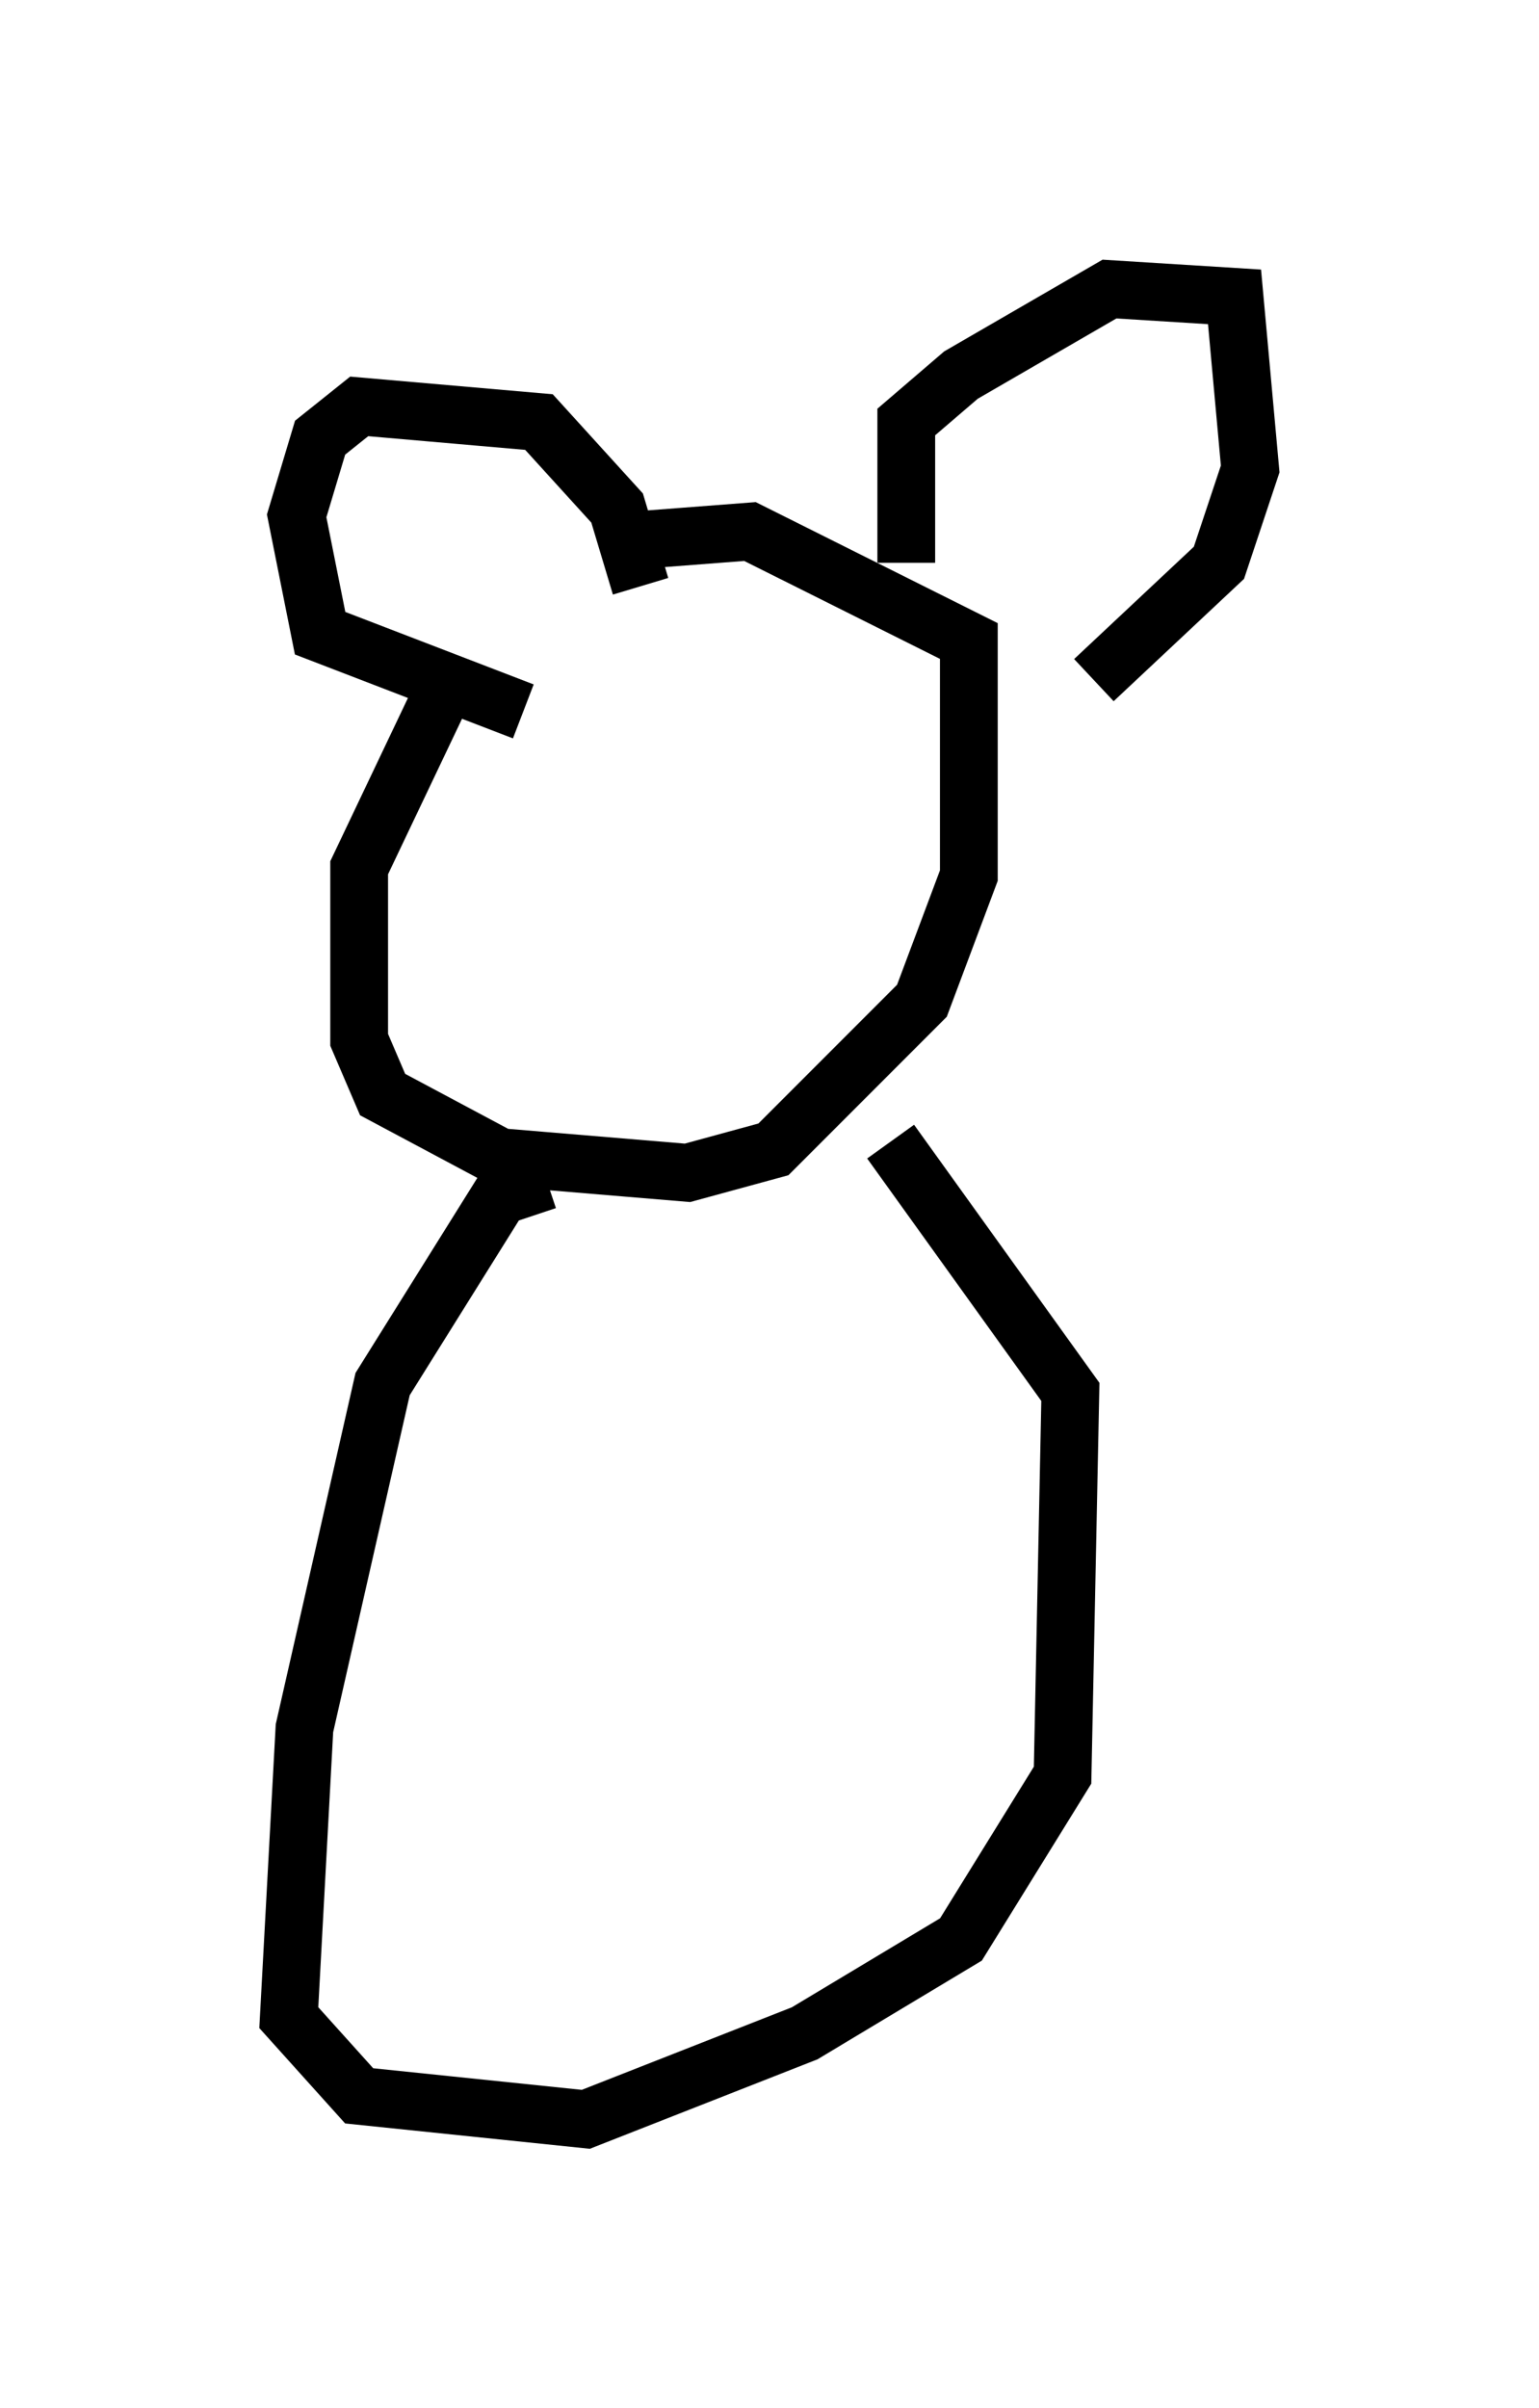 <?xml version="1.0" encoding="utf-8" ?>
<svg baseProfile="full" height="41.664" version="1.1" width="26.644" xmlns="http://www.w3.org/2000/svg" xmlns:ev="http://www.w3.org/2001/xml-events" xmlns:xlink="http://www.w3.org/1999/xlink"><defs /><rect fill="white" height="41.664" width="26.644" x="0" y="0" /><path d="M10.142, 9.059 m-2.571, 3.112 l-1.353, 2.842 0.0, 2.977 l0.406, 0.947 2.03, 1.083 l3.248, 0.271 1.488, -0.406 l2.571, -2.571 0.812, -2.165 l0.0, -4.059 -3.789, -1.894 l-1.759, 0.135 m4.465, 0.406 l0.0, -2.436 0.947, -0.812 l2.571, -1.488 2.165, 0.135 l0.271, 2.977 -0.541, 1.624 l-2.165, 2.03 m-7.848, -1.624 l-0.406, -1.353 -1.353, -1.488 l-3.112, -0.271 -0.677, 0.541 l-0.406, 1.353 0.406, 2.03 l3.518, 1.353 m0.406, 8.119 l-0.812, 0.271 -2.03, 3.248 l-1.353, 5.954 -0.271, 5.007 l1.218, 1.353 3.924, 0.406 l3.789, -1.488 2.706, -1.624 l1.759, -2.842 0.135, -6.631 l-3.112, -4.33 " fill="none" stroke="black" stroke-width="1" /></svg>